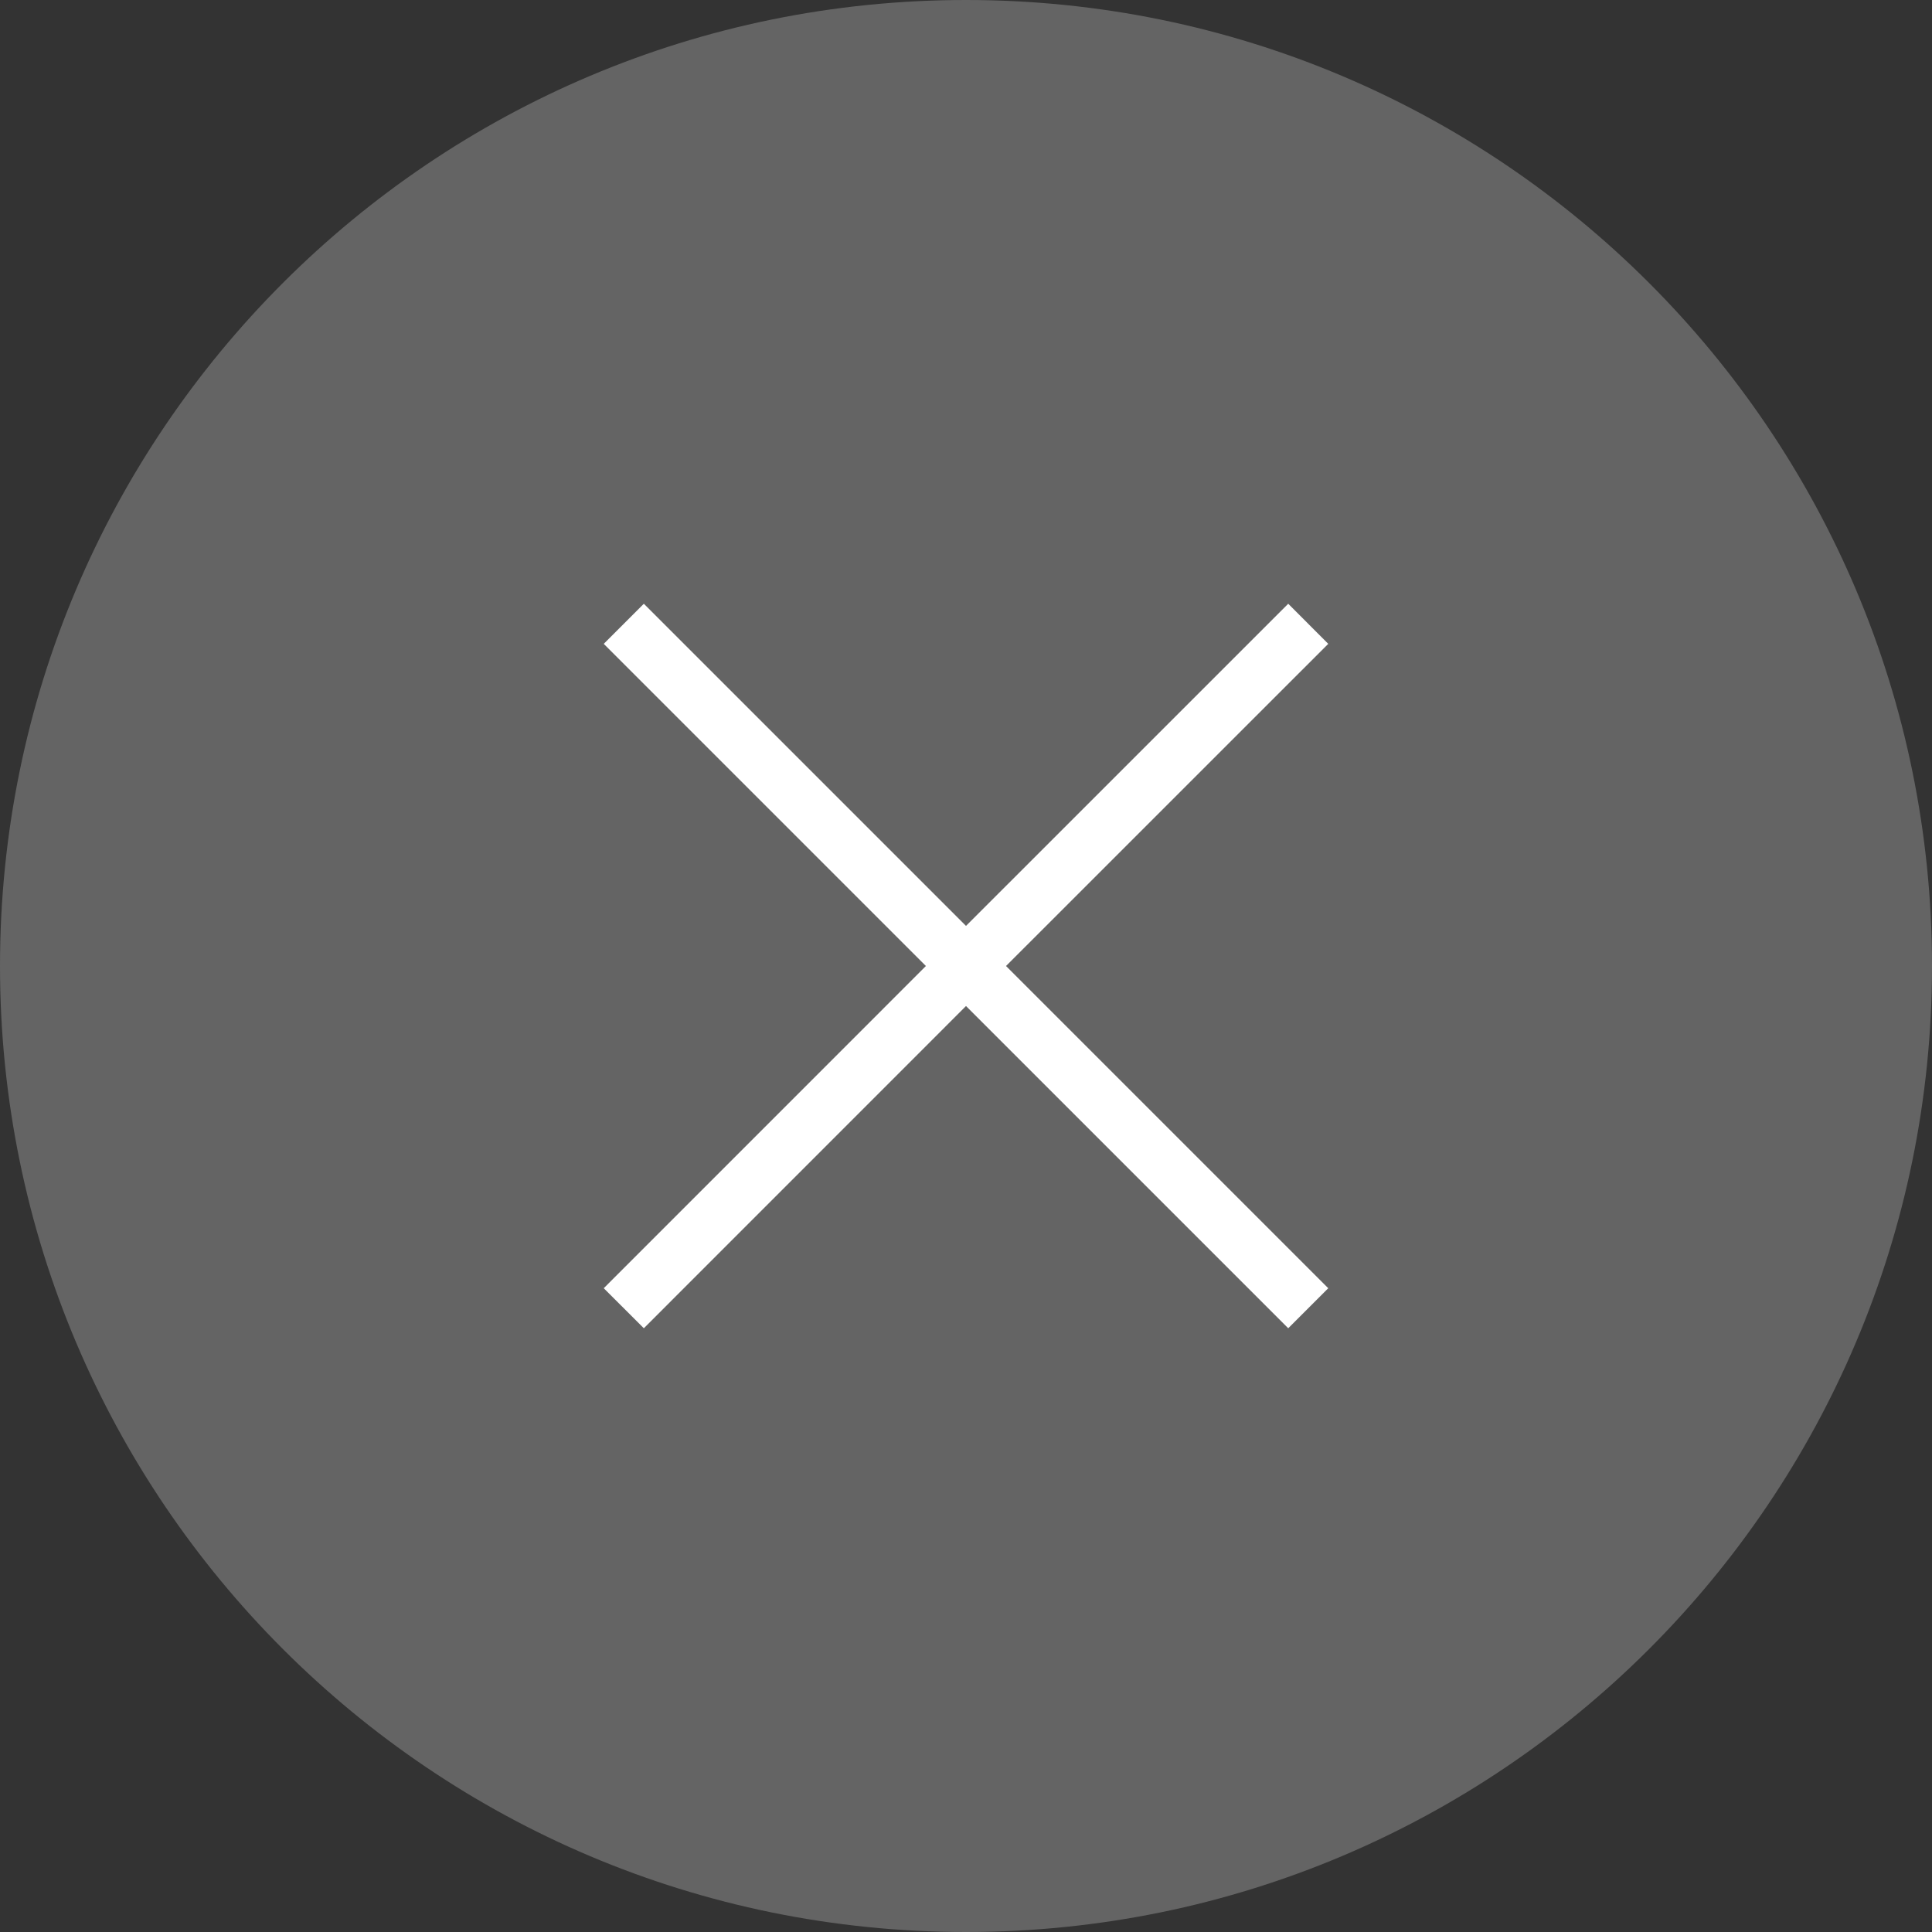 <svg width="32" height="32" viewBox="0 0 32 32" fill="none" xmlns="http://www.w3.org/2000/svg">
<rect x="0" y="0" width="32" height="32" fill="#333333" stroke="none"/>
<path d="M0 16C0 7.163 7.163 0 16 0C24.837 0 32 7.163 32 16C32 24.837 24.837 32 16 32C7.163 32 0 24.837 0 16Z" fill="#646464"/>
<path d="M22 10.664L21.337 10L16 15.336L10.664 10L10 10.664L15.336 16L10 21.337L10.664 22L16 16.663L21.337 22L22 21.337L16.663 16L22 10.664Z" fill="white"/>
</svg>
